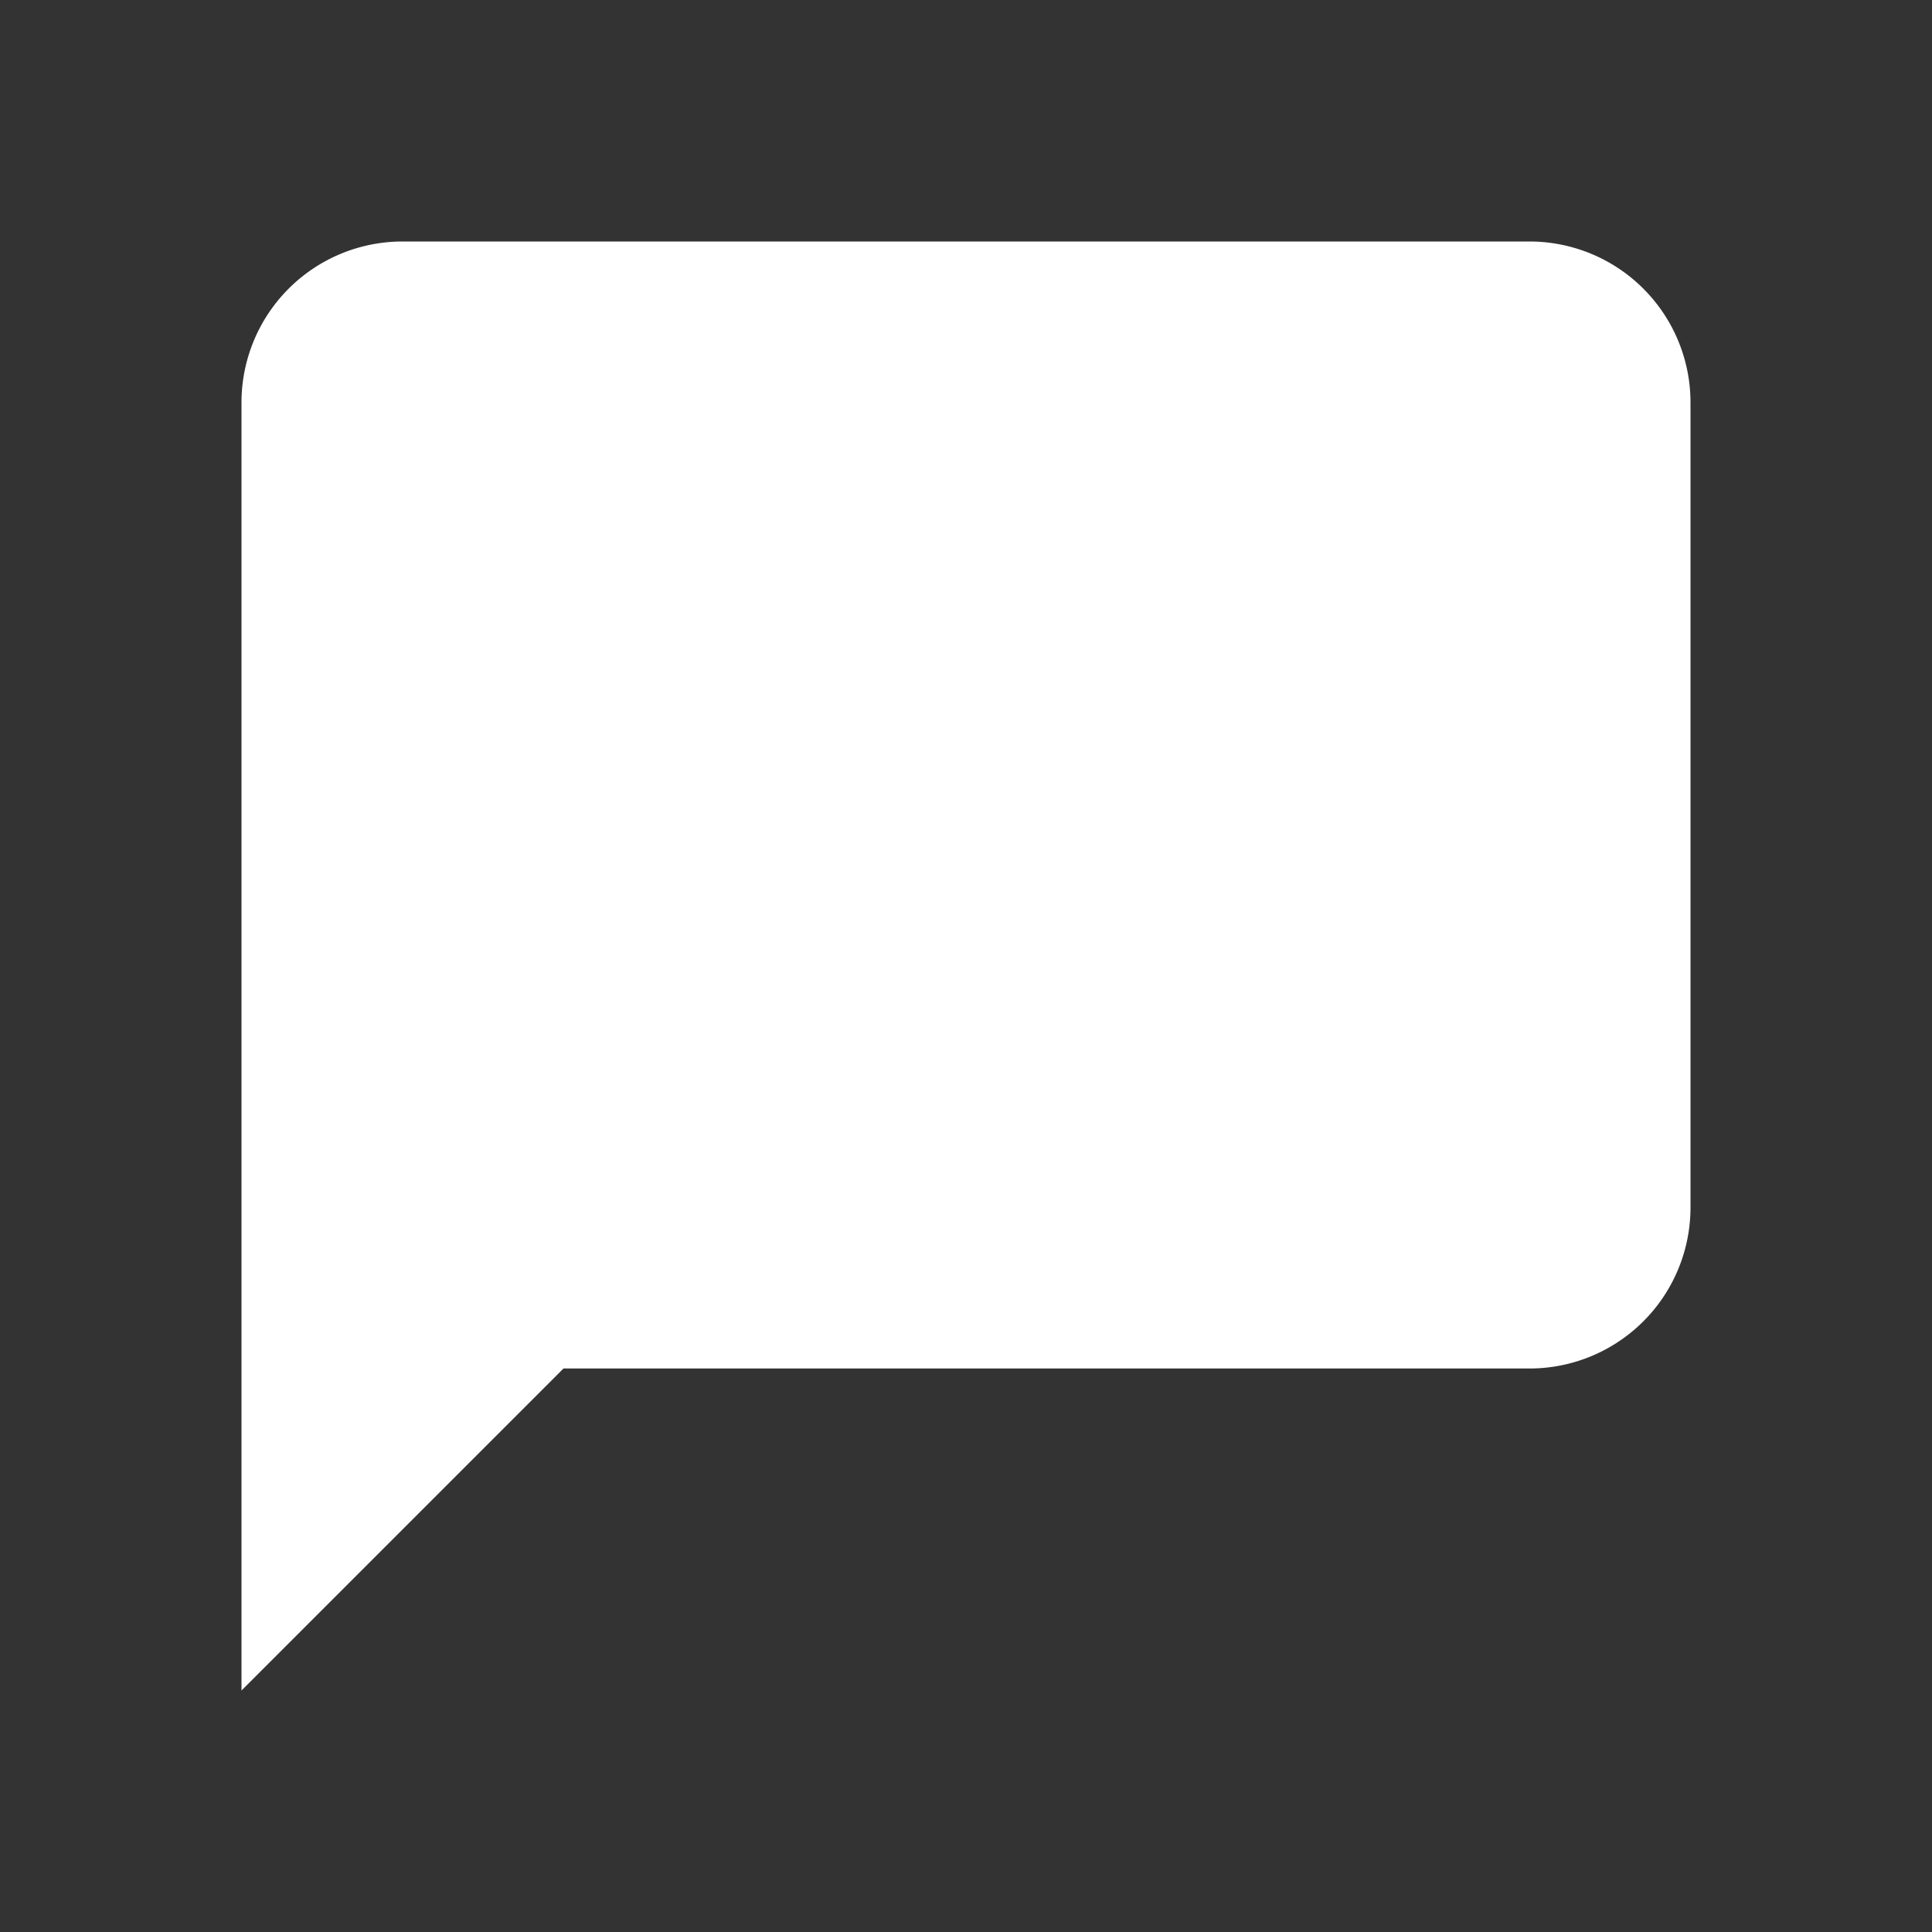 <svg xmlns="http://www.w3.org/2000/svg" width="24" height="24" viewBox="0 0 24 24" fill="#ffffff" stroke="none" stroke-width="0" stroke-linecap="round" stroke-linejoin="round" class="feather feather-message-square">
    <rect x="0" y="0" width="24" height="24" fill="#333333" stroke="none"/>
    <path d="M21 15a2 2 0 0 1-2 2H7l-4 4V5a2 2 0 0 1 2-2h14a2 2 0 0 1 2 2z"></path>
  </svg>